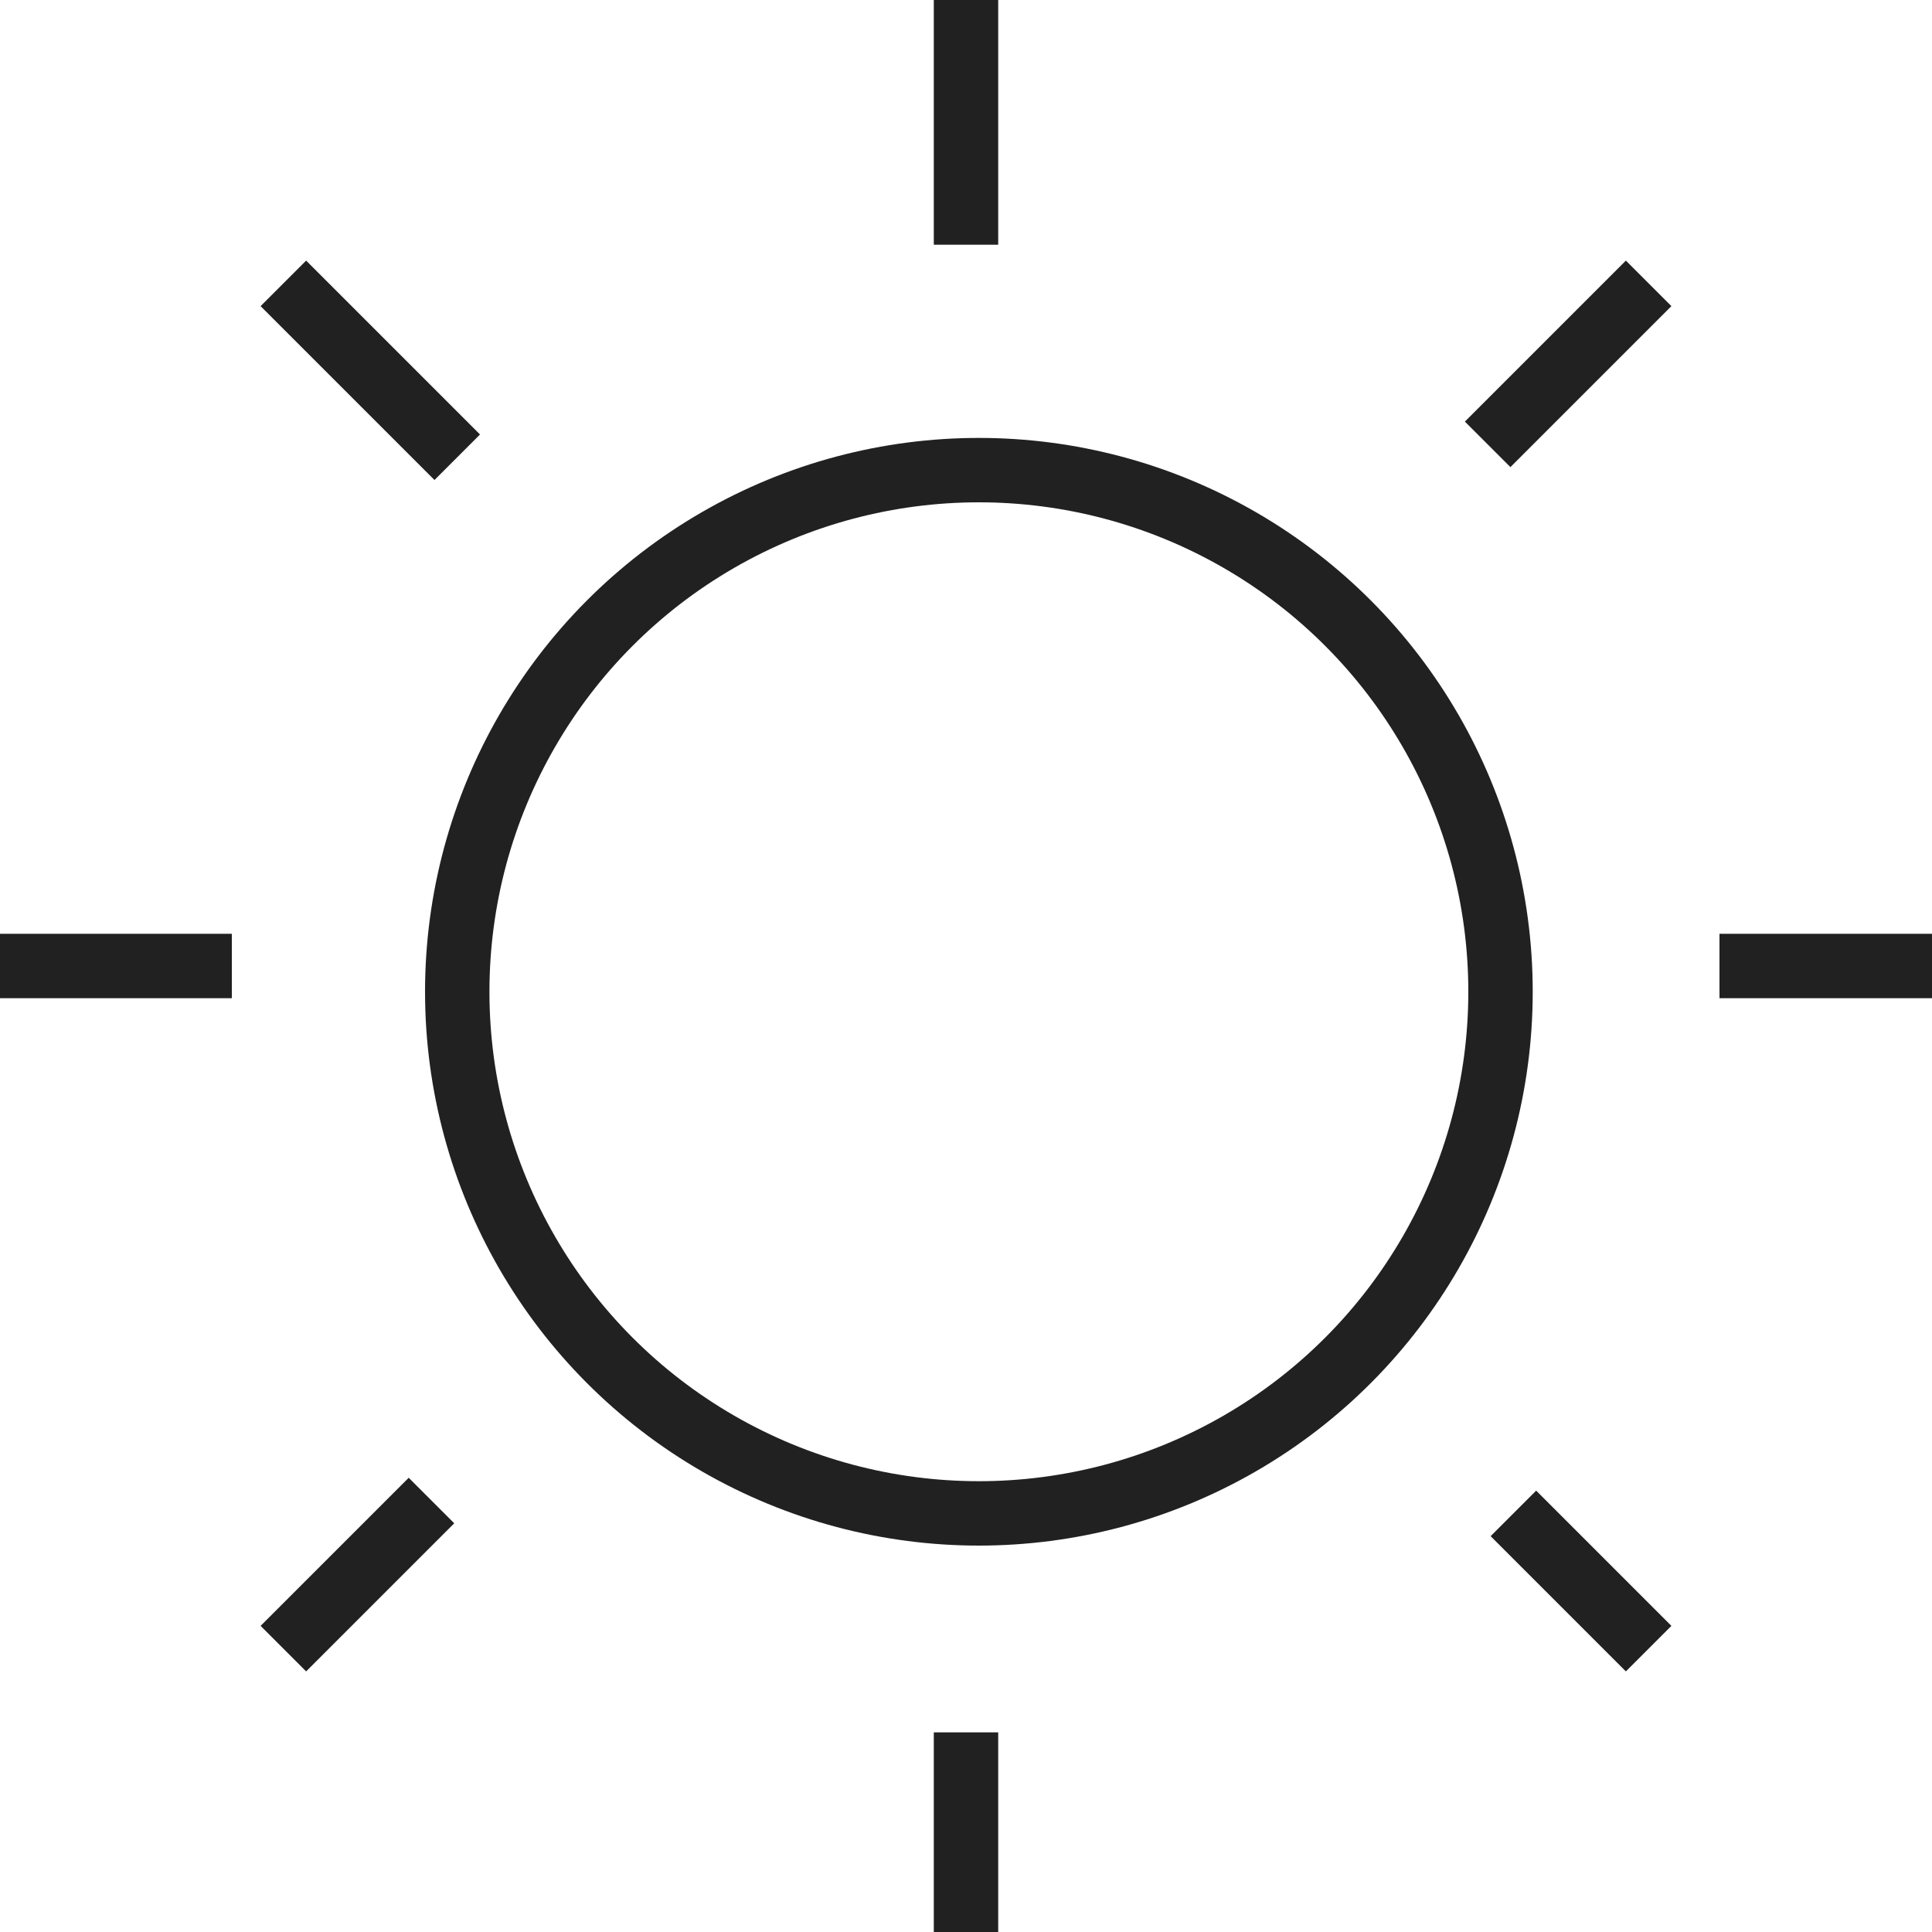 <?xml version="1.0" encoding="utf-8"?>
<!-- Generator: Adobe Illustrator 23.0.1, SVG Export Plug-In . SVG Version: 6.00 Build 0)  -->
<svg version="1.1" id="圖層_1" xmlns="http://www.w3.org/2000/svg" xmlns:xlink="http://www.w3.org/1999/xlink" x="0px" y="0px"
	 viewBox="0 0 30 30" style="enable-background:new 0 0 30 30;" xml:space="preserve">
<style type="text/css">
	.st0{fill:none;stroke:#212121;stroke-miterlimit:10;}
</style>
<title>資產 4</title>
<g>
	<g id="網頁">
		<g id="內容">
			<line class="st0" x1="15" y1="30" x2="15" y2="26.9"/>
			<line class="st0" x1="15" y1="3.8" x2="15" y2="0"/>
			<line class="st0" x1="25.6" y1="25.6" x2="23.5" y2="23.5"/>
			<line class="st0" x1="7.1" y1="7.1" x2="4.4" y2="4.4"/>
			<line class="st0" x1="30" y1="15" x2="26.7" y2="15"/>
			<line class="st0" x1="3.6" y1="15" x2="0" y2="15"/>
			<line class="st0" x1="25.6" y1="4.4" x2="23.1" y2="6.9"/>
			<line class="st0" x1="6.7" y1="23.3" x2="4.4" y2="25.6"/>
			<circle class="st0" cx="15.2" cy="15.4" r="8.1"/>
		</g>
	</g>
</g>
</svg>
